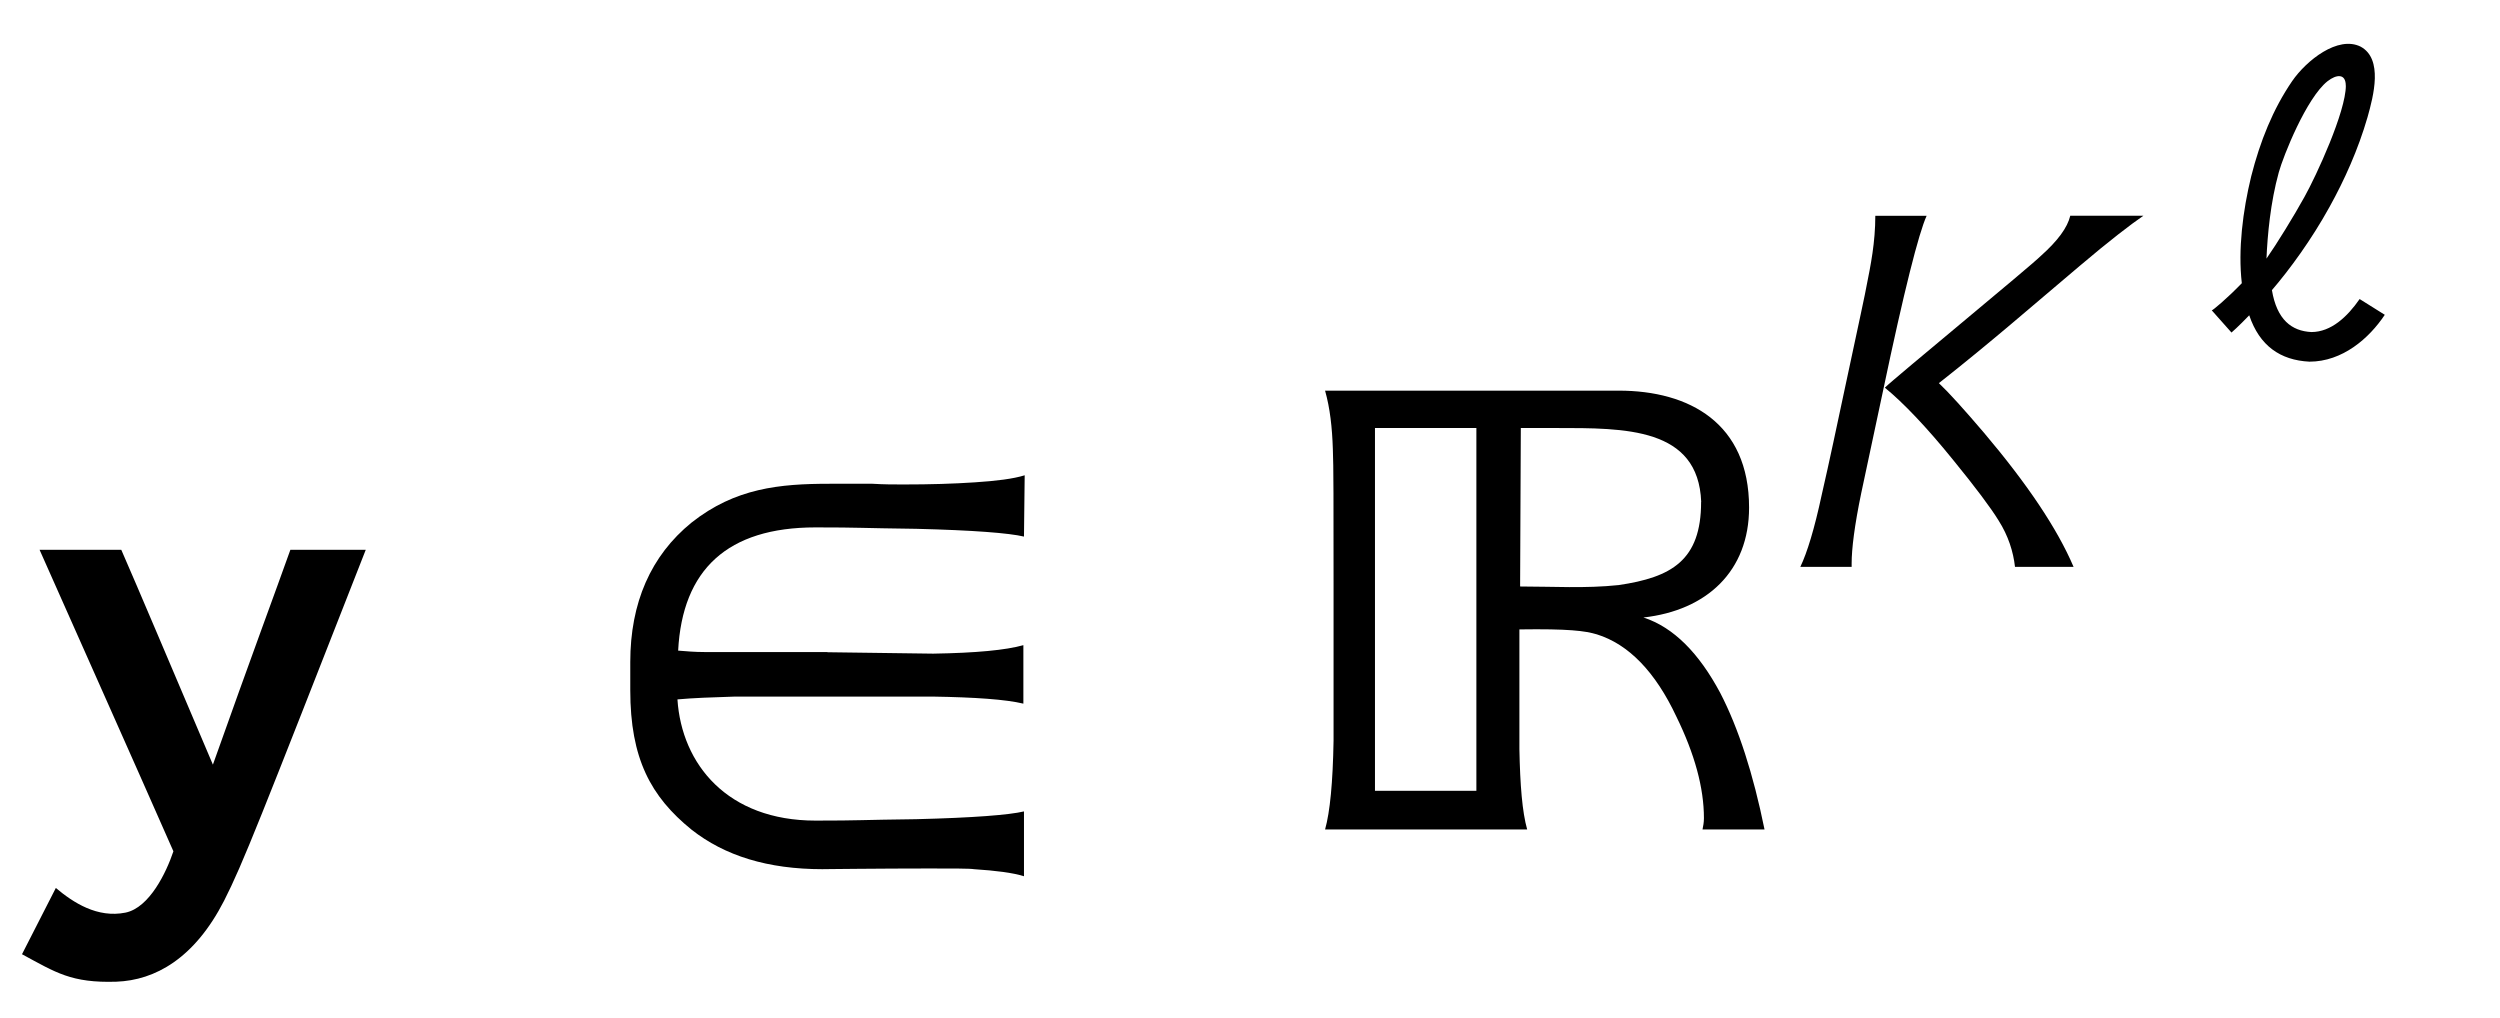 <?xml version='1.0' encoding='UTF-8'?>
<!-- This file was generated by dvisvgm 3.2.2 -->
<svg version='1.1' xmlns='http://www.w3.org/2000/svg' xmlns:xlink='http://www.w3.org/1999/xlink' width='35.371pt' height='14.408pt' viewBox='-.5 -11.736 35.371 14.408'>
<defs>
<use id='g2-2450' xlink:href='#g1-2450' transform='scale(1.143)'/>
<use id='g3-945' xlink:href='#g1-945' transform='scale(1.429)'/>
<use id='g3-1104' xlink:href='#g1-1104' transform='scale(1.429)'/>
<use id='g3-2438' xlink:href='#g1-2438' transform='scale(1.429)'/>
<path id='g1-936' d='m.091-.656l.279 .314c0 0 .098-.084 .251-.244c.146 .432 .439 .635 .851 .656c.467 0 .844-.328 1.067-.663l-.356-.223c-.174 .251-.404 .467-.683 .467c-.279-.014-.488-.174-.558-.593c.251-.293 .558-.711 .816-1.179c.209-.377 .404-.809 .537-1.269c.084-.3 .223-.823-.098-.997c-.321-.16-.767 .195-.969 .488c-.272 .398-.453 .851-.579 1.346c-.119 .488-.188 1.039-.133 1.513c-.216 .223-.411 .384-.425 .384zm1.897-3.18c0 .37-.418 1.276-.586 1.576c-.146 .265-.391 .663-.537 .872c.014-.328 .056-.795 .174-1.22c.063-.23 .391-1.053 .69-1.29c.126-.098 .258-.112 .258 .063z'/>
<path id='g1-945' d='m4.749 0c-.112-.551-.258-1.004-.439-1.353c-.209-.391-.46-.649-.76-.746c.628-.07 1.046-.46 1.046-1.088c0-.837-.593-1.158-1.29-1.158h-2.908c.049 .174 .07 .363 .077 .579c.007 .139 .007 .579 .007 1.332v1.555c-.007 .411-.035 .704-.084 .879h2.001c-.049-.174-.07-.439-.077-.795v-1.186c.488-.007 .649 .014 .767 .049c.314 .098 .579 .37 .788 .816c.181 .37 .272 .704 .272 1.004c0 .042-.007 .077-.014 .112h.614zm-3.857-3.975h1.004v3.592h-1.004v-3.592zm3.229 .732c0 .579-.293 .746-.816 .823c-.328 .035-.656 .014-.976 .014l.007-1.569h.349c.683 0 1.409-.007 1.437 .732z'/>
<path id='g1-1104' d='m2.587-1.757h-1.22c-.091 0-.174-.007-.258-.014c.042-.802 .488-1.22 1.36-1.22c.446 0 .432 .007 .997 .014c.565 .014 .921 .042 1.067 .077l.007-.607c-.112 .035-.279 .056-.495 .07c-.209 .014-.439 .021-.704 .021c-.098 0-.195 0-.307-.007c-.146 0-.286 0-.425 0c-.495 0-.934 .042-1.367 .384c-.404 .328-.607 .795-.607 1.381v.279c0 .676 .202 1.053 .607 1.381c.328 .258 .753 .391 1.297 .391c-.028 0 .6-.007 1.053-.007c.23 0 .411 0 .446 .007c.216 .014 .384 .035 .495 .07v-.642c-.146 .035-.502 .063-1.067 .077c-.565 .007-.551 .014-.997 .014c-.872 0-1.325-.558-1.367-1.2c.153-.014 .342-.021 .572-.028h1.953c.425 .007 .725 .028 .9 .07v-.579c-.174 .049-.467 .077-.893 .084l-1.046-.014z'/>
<path id='g1-2438' d='m3.271-2.769h-.746c-.139 .391-.391 1.067-.767 2.127c-.439-1.032-.739-1.743-.907-2.127h-.809c.439 .99 .886 1.988 1.325 2.985c-.07 .209-.237 .558-.474 .607c-.279 .056-.516-.098-.69-.244l-.335 .656c.335 .181 .488 .286 .934 .272c.384-.014 .774-.23 1.067-.802c.188-.37 .349-.788 1.402-3.473z'/>
<path id='g1-2450' d='m3.55-4.345c-.035 .146-.153 .307-.363 .495c-.133 .133-1.82 1.52-1.932 1.632c.23 .188 .516 .488 .844 .893c.279 .342 .467 .593 .565 .753c.119 .188 .181 .384 .202 .572h.725c-.202-.474-.572-1.025-1.109-1.66c-.244-.286-.432-.495-.558-.614c.663-.523 1.123-.928 1.743-1.451c.37-.314 .635-.516 .788-.621h-.907zm-2.413 0c0 .328-.056 .607-.112 .886c0 .014-.091 .439-.272 1.283c-.091 .425-.181 .858-.279 1.283c-.091 .425-.181 .718-.265 .893h.635v-.042c0-.181 .035-.467 .119-.872l.272-1.276c.258-1.227 .439-1.939 .537-2.155h-.635z'/>
</defs>
<g id='page54'>
<use x='0' y='0' xlink:href='#g3-2438'/>
<use x='7.51' y='0' xlink:href='#g3-1104'/>
<use x='17.679' y='0' xlink:href='#g3-945'/>
<use x='24.733' y='-3.716' xlink:href='#g2-2450'/>
<use x='30.702' y='-6.689' xlink:href='#g1-936'/>
</g>
</svg>